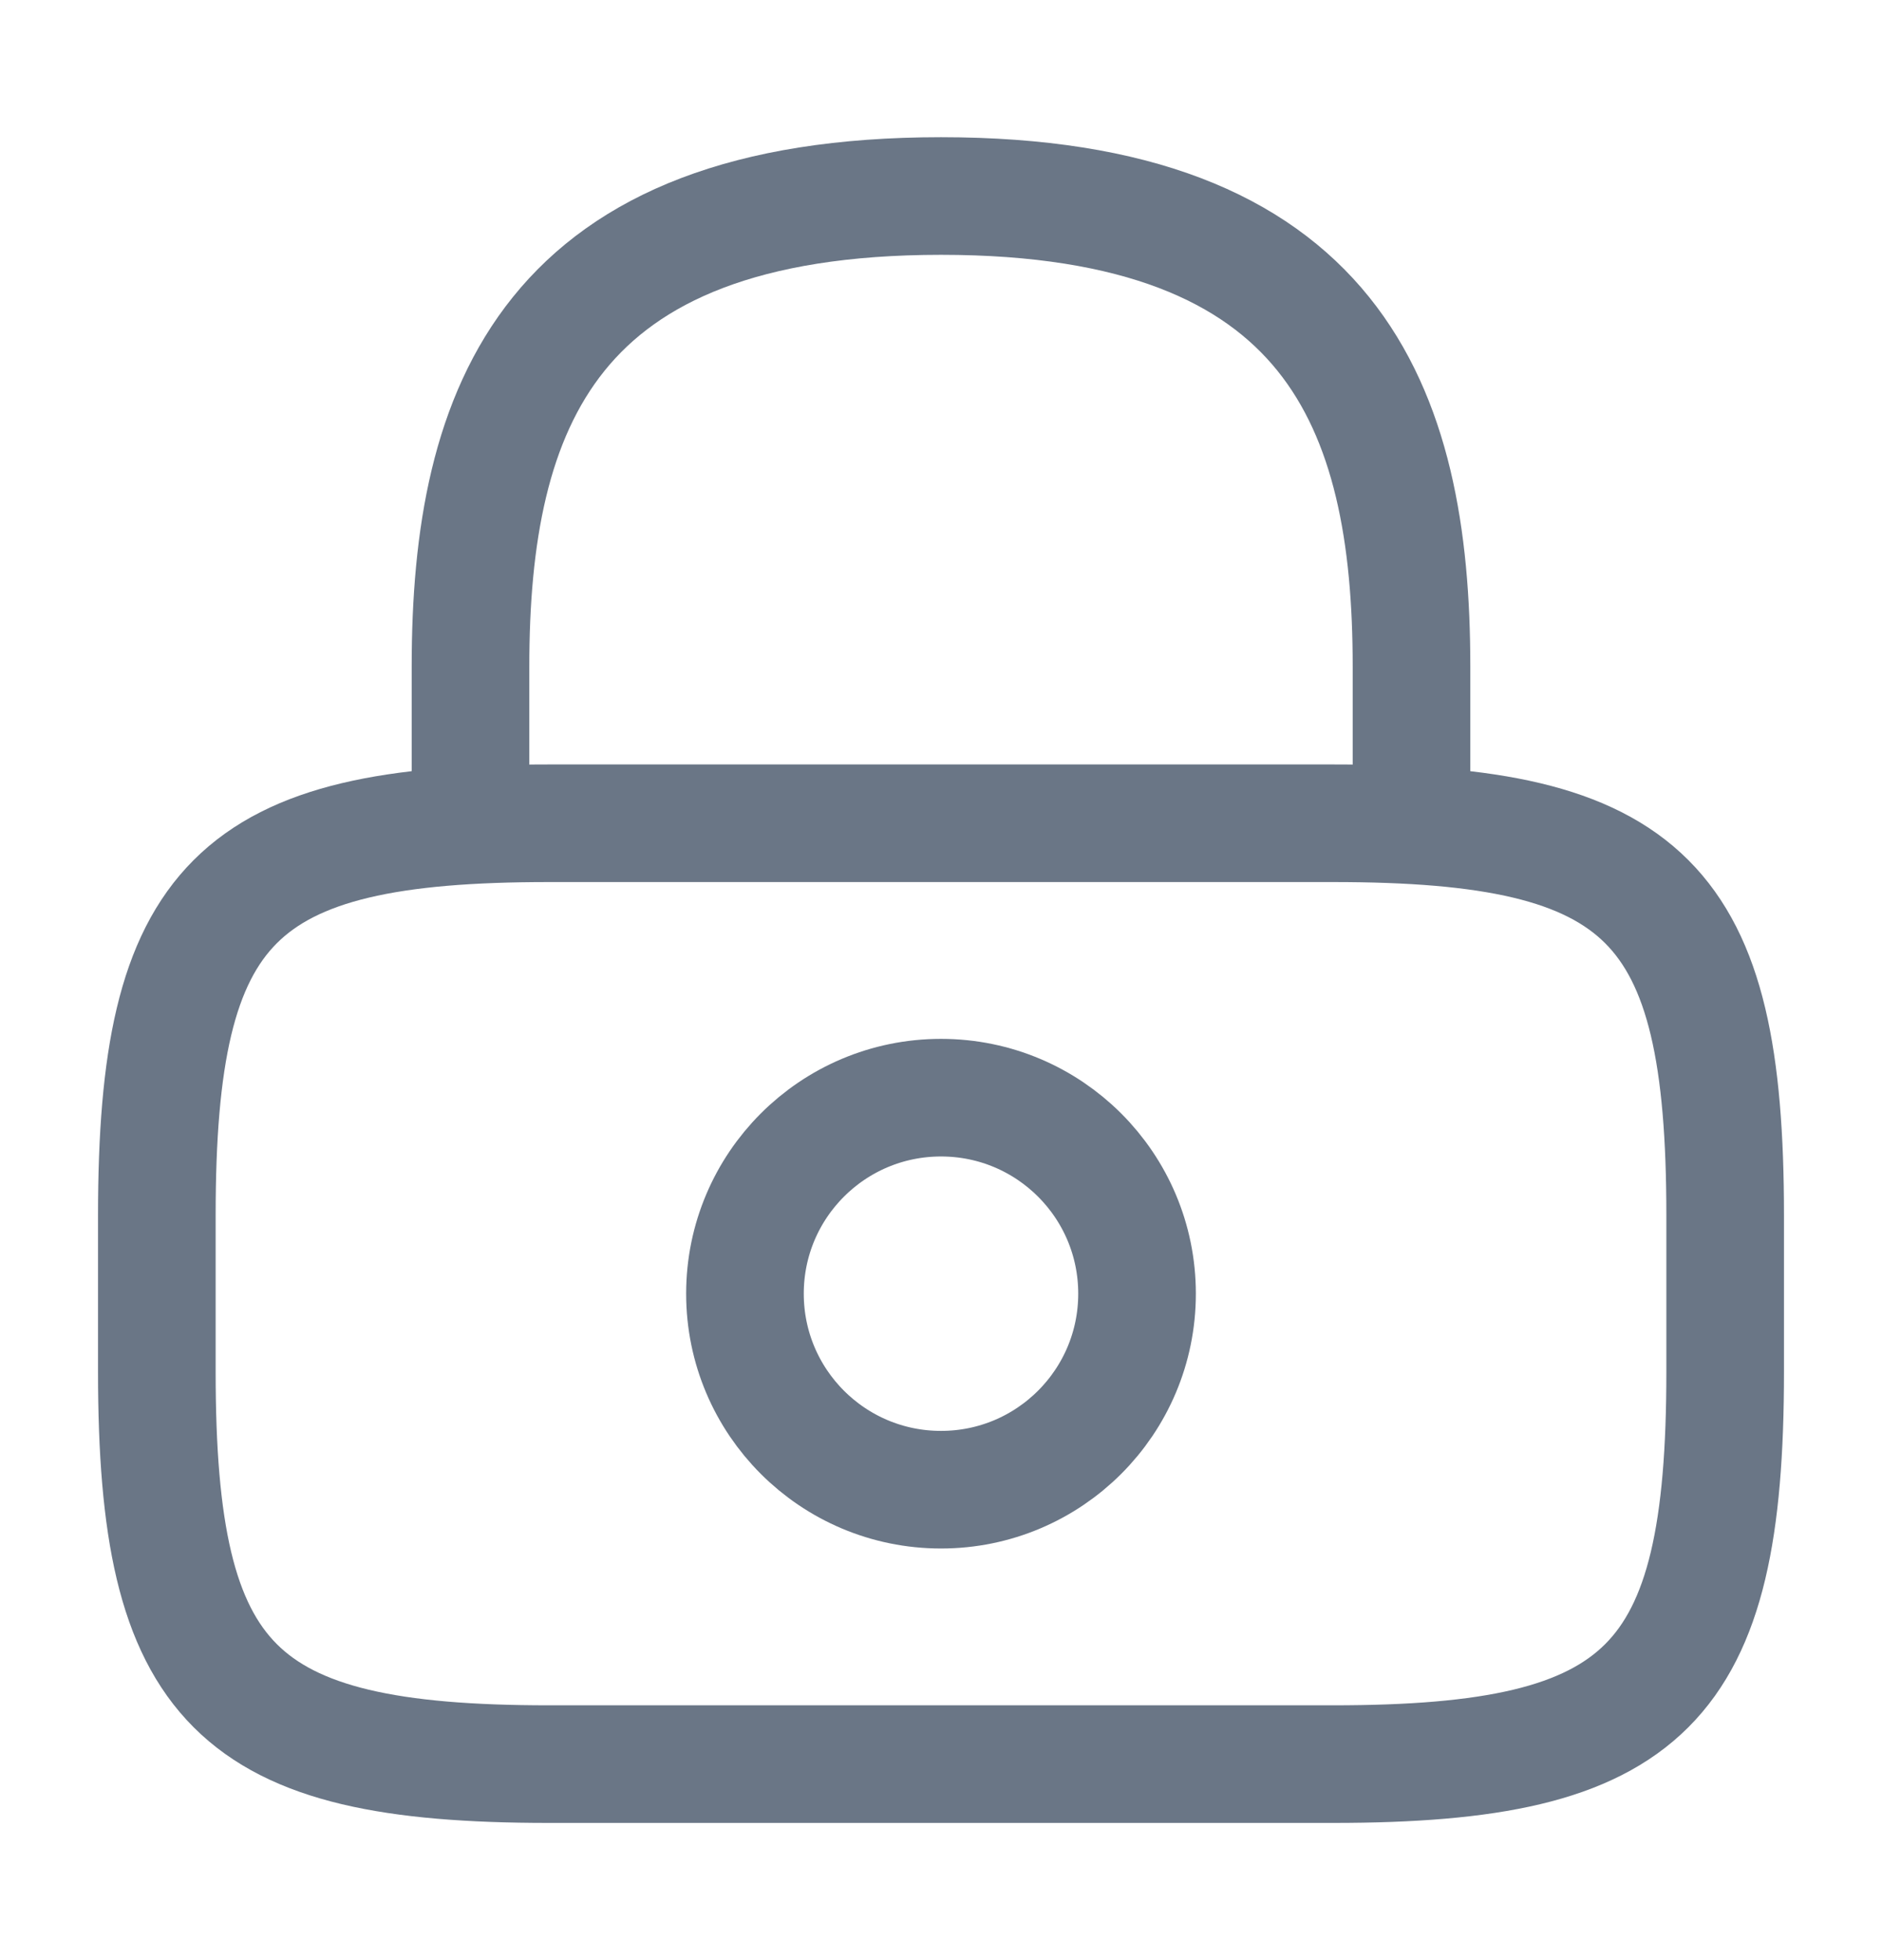 <svg width="24" height="25" viewBox="0 0 24 25" fill="none" xmlns="http://www.w3.org/2000/svg">
<path d="M6 10.5V8.5C6 5.19 7 2.5 12 2.5C17 2.5 18 5.19 18 8.5V10.5" stroke="#6A7686" stroke-width="1.5" stroke-linecap="round" stroke-linejoin="round"/>
<path d="M12 19C13.381 19 14.5 17.881 14.5 16.5C14.5 15.119 13.381 14 12 14C10.619 14 9.5 15.119 9.5 16.5C9.5 17.881 10.619 19 12 19Z" stroke="#6A7686" stroke-width="1.5" stroke-linecap="round" stroke-linejoin="round"/>
<path d="M17 22.5H7C3 22.5 2 21.5 2 17.5V15.5C2 11.5 3 10.5 7 10.5H17C21 10.5 22 11.5 22 15.5V17.5C22 21.5 21 22.5 17 22.5Z" stroke="#6A7686" stroke-width="1.5" stroke-linecap="round" stroke-linejoin="round"/>
</svg>
